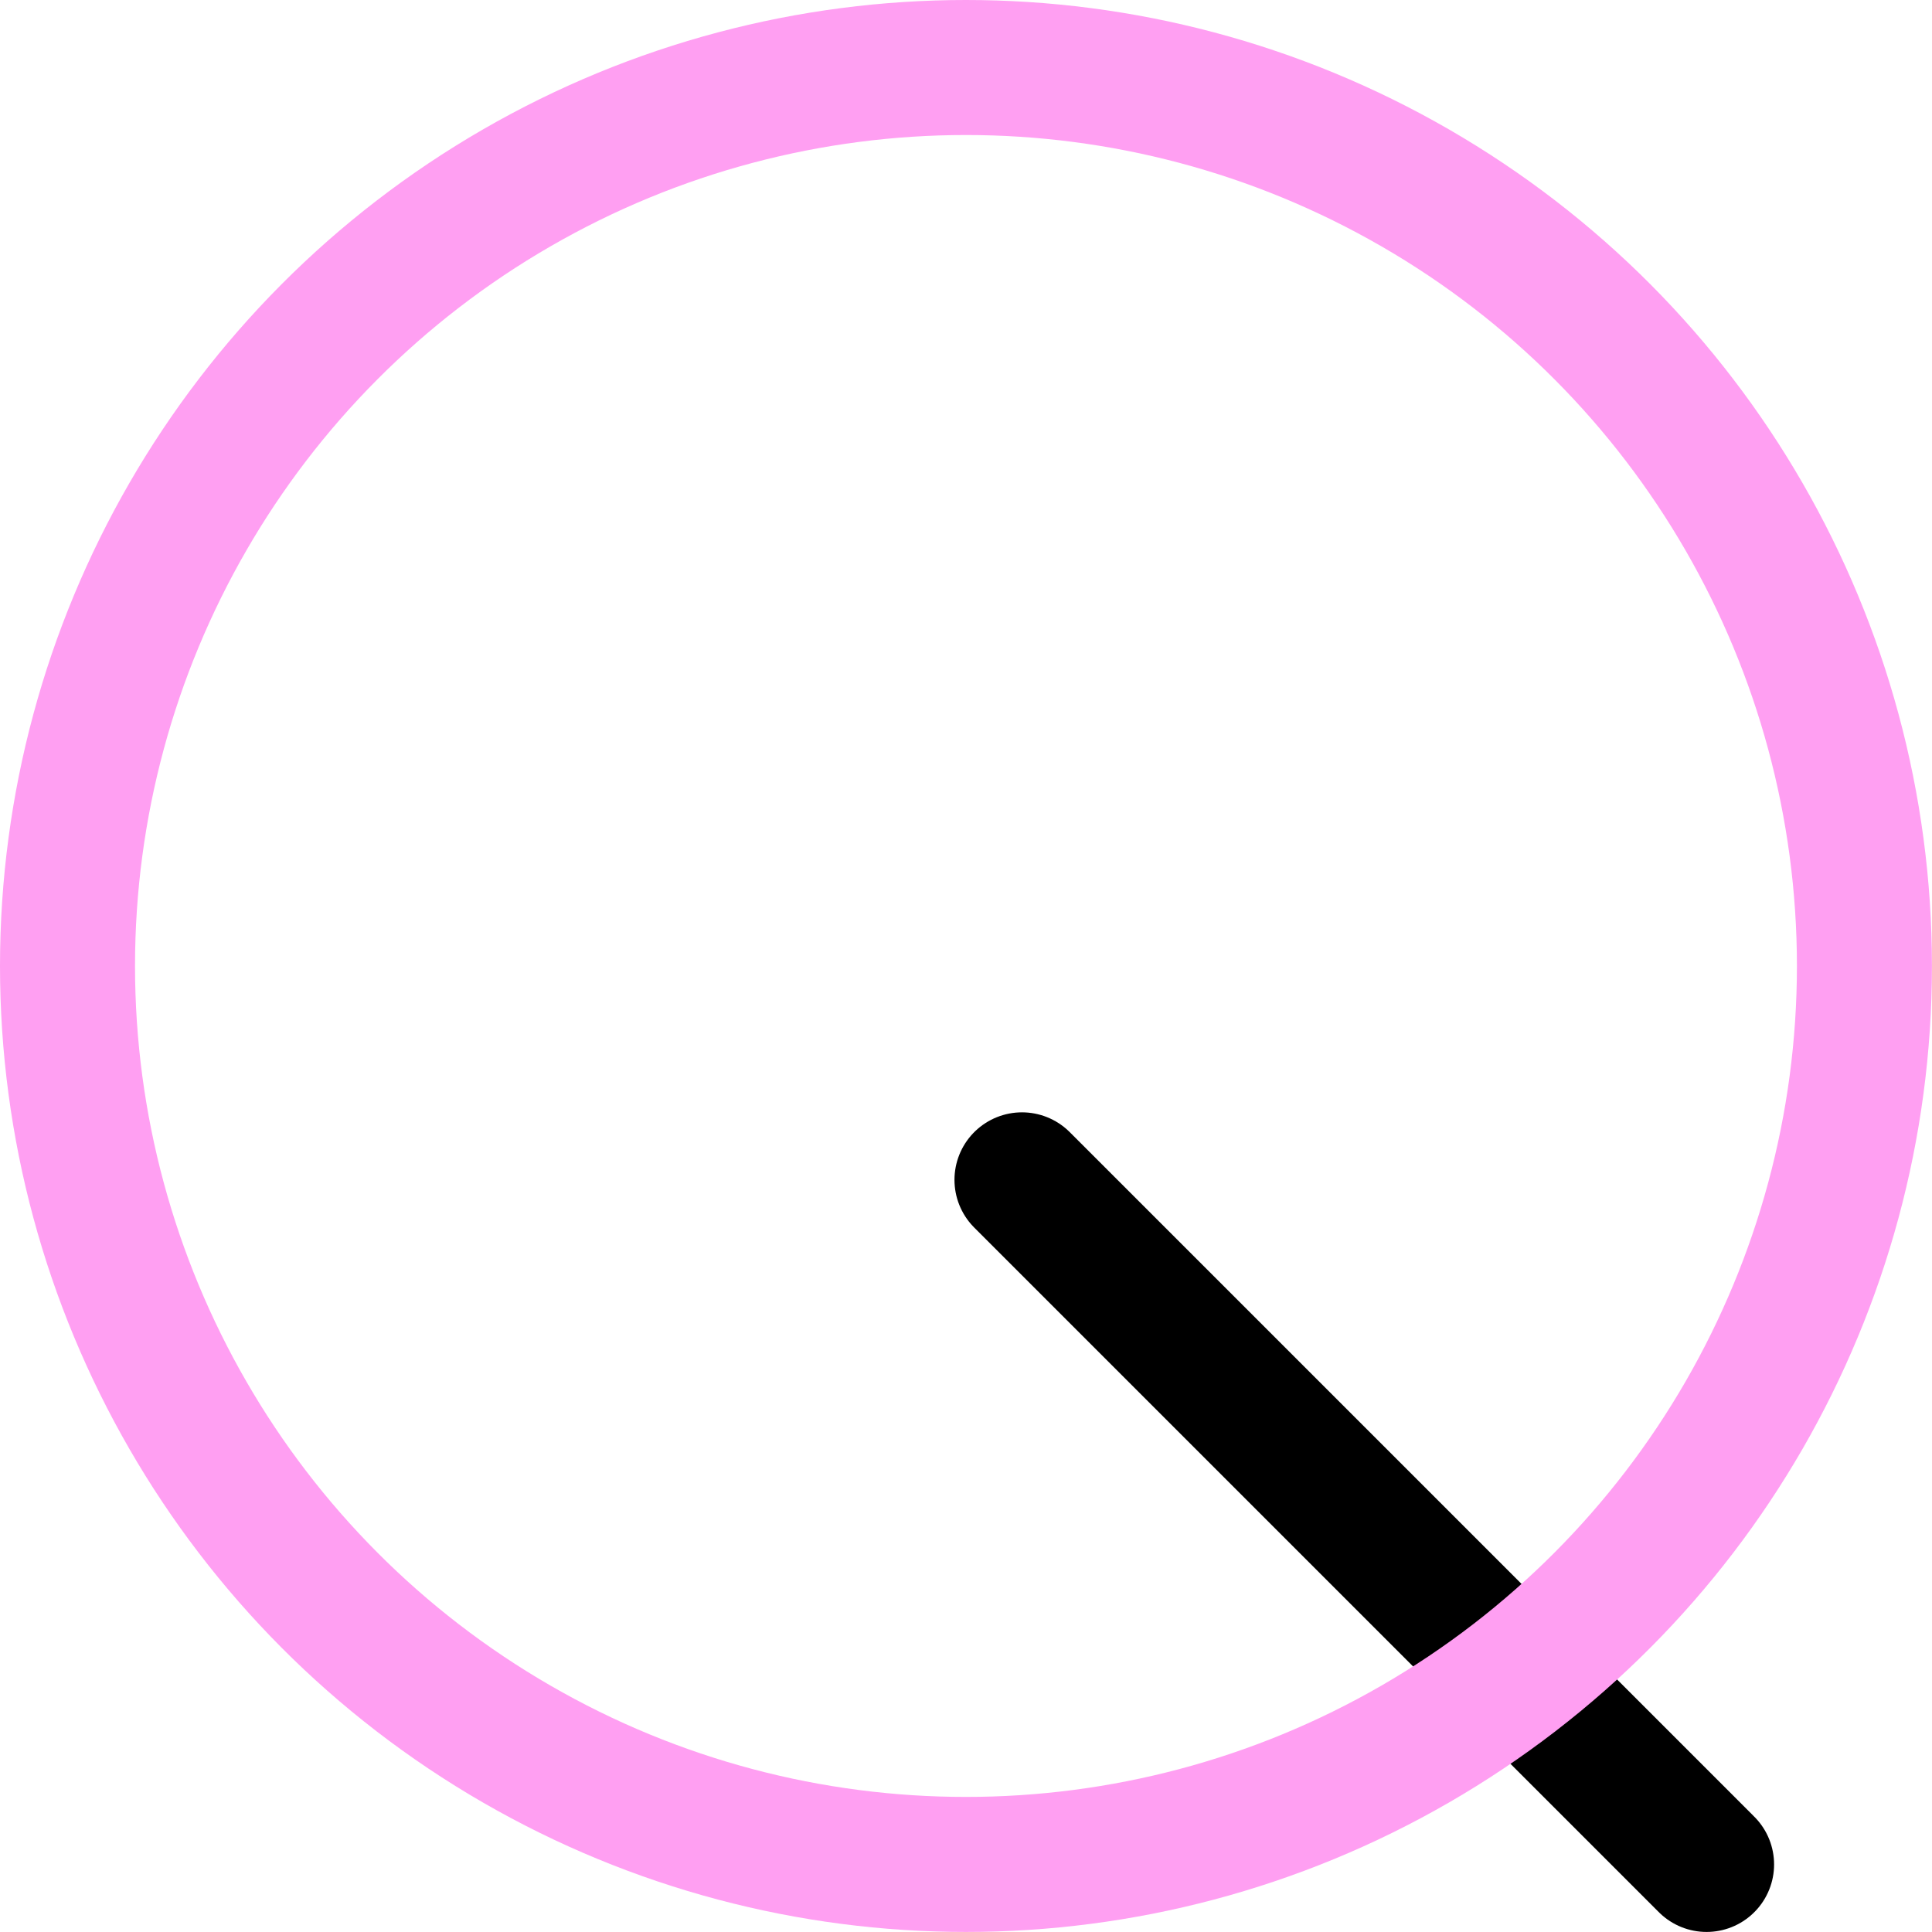 <?xml version="1.0" encoding="UTF-8"?>
<svg id="Q" xmlns="http://www.w3.org/2000/svg" viewBox="0 0 35.773 35.773">
  <defs>
    <style>
      .cls-1 {
        stroke: #000;
        stroke-linecap: round;
      }

      .cls-1, .cls-2 {
        fill: none;
        stroke-miterlimit: 10;
        stroke-width: 2.5px;
      }

      .cls-2 {
        stroke: #ff9ff2;
      }
    </style>
  </defs>
  <path id="_2" data-name="2" class="cls-1" d="M18.923,21.846l12.676,12.676"/>
  <circle id="_1" data-name=" 1" class="cls-2" cx="17.886" cy="17.886" r="16.636"/>
</svg>